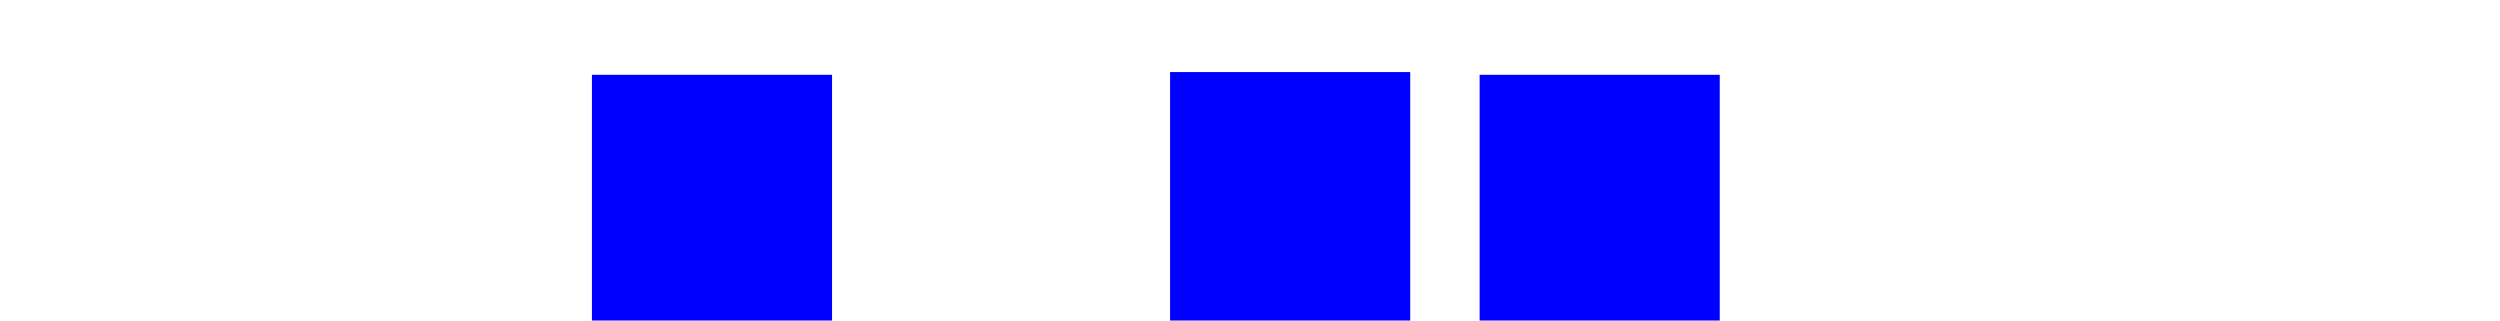 <?xml version="1.0" encoding="UTF-8" standalone="no"?>
<!-- Created with Inkscape (http://www.inkscape.org/) -->

<svg
   xmlns:dc="http://purl.org/dc/elements/1.1/"
   xmlns:cc="http://creativecommons.org/ns#"
   xmlns:rdf="http://www.w3.org/1999/02/22-rdf-syntax-ns#"
   xmlns:svg="http://www.w3.org/2000/svg"
   xmlns="http://www.w3.org/2000/svg"
   xmlns:sodipodi="http://sodipodi.sourceforge.net/DTD/sodipodi-0.dtd"
   xmlns:inkscape="http://www.inkscape.org/namespaces/inkscape"
   width="468"
   height="60"
   id="svg2"
   version="1.1"
   inkscape:version="0.48.4 r9939"
   sodipodi:docname="MockupMachine.svg">
  <defs
     id="defs4" />
  <sodipodi:namedview
     id="base"
     pagecolor="#ffffff"
     bordercolor="#666666"
     borderopacity="1.0"
     inkscape:pageopacity="1"
     inkscape:pageshadow="2"
     inkscape:zoom="1.4"
     inkscape:cx="226.29365"
     inkscape:cy="140.45581"
     inkscape:document-units="px"
     inkscape:current-layer="layer3"
     showgrid="false"
     inkscape:window-width="1366"
     inkscape:window-height="705"
     inkscape:window-x="-8"
     inkscape:window-y="-8"
     inkscape:window-maximized="1" />
  <g
     inkscape:label="layer1"
     inkscape:groupmode="layer"
     id="layer1"
     transform="translate(0,-992.362)"
     style="display:inline">
    <flowRoot
       xml:space="preserve"
       id="flowRoot2985"
       style="font-size:14px;font-style:normal;font-weight:normal;line-height:125%;letter-spacing:0px;word-spacing:0px;fill:#0000ff;fill-opacity:1;stroke:none;font-family:Sans"
       transform="translate(108.284,1003.943)"><flowRegion
         id="flowRegion2987"><rect
           id="rect2989"
           width="44.952"
           height="55.558"
           x="2.525"
           y="2.421"
           style="fill:#0000ff" /></flowRegion><flowPara
         id="flowPara2991"
         style="font-size:40px;fill:#0000ff">1</flowPara></flowRoot>  </g>
  <g
     transform="translate(0,-992.362)"
     id="g2993"
     inkscape:groupmode="layer"
     inkscape:label="layer2"
     style="display:none">
    <flowRoot
       transform="translate(160.037,1003.943)"
       style="font-size:14px;font-style:normal;font-weight:normal;line-height:125%;letter-spacing:0px;word-spacing:0px;fill:#0000ff;fill-opacity:1;stroke:none;font-family:Sans"
       id="flowRoot2995"
       xml:space="preserve"><flowRegion
         id="flowRegion2997"><rect
           y="2.421"
           x="2.525"
           height="55.558"
           width="44.952"
           id="rect2999"
           style="fill:#0000ff" /></flowRegion><flowPara
         style="font-size:40px;fill:#0000ff"
         id="flowPara3001">2</flowPara></flowRoot>  </g>
  <g
     inkscape:label="layer3"
     inkscape:groupmode="layer"
     id="g3003"
     transform="translate(0,-992.362)"
     style="display:inline">
    <flowRoot
       xml:space="preserve"
       id="flowRoot3005"
       style="font-size:14px;font-style:normal;font-weight:normal;line-height:125%;letter-spacing:0px;word-spacing:0px;fill:#0000ff;fill-opacity:1;stroke:none;font-family:Sans"
       transform="translate(216.516,1003.435)"><flowRegion
         id="flowRegion3007"><rect
           id="rect3009"
           width="44.952"
           height="55.558"
           x="2.525"
           y="2.421"
           style="fill:#0000ff" /></flowRegion><flowPara
         id="flowPara3011"
         style="font-size:40px;fill:#0000ff">3</flowPara></flowRoot>  </g>
  <g
     inkscape:label="layer4"
     inkscape:groupmode="layer"
     id="g3013"
     transform="translate(0,-992.362)"
     style="display:inline">
    <flowRoot
       xml:space="preserve"
       id="flowRoot3015"
       style="font-size:14px;font-style:normal;font-weight:normal;line-height:125%;letter-spacing:0px;word-spacing:0px;fill:#0000ff;fill-opacity:1;stroke:none;font-family:Sans"
       transform="translate(274.46,1003.943)"><flowRegion
         id="flowRegion3017"><rect
           id="rect3019"
           width="44.952"
           height="55.558"
           x="2.525"
           y="2.421"
           style="fill:#0000ff" /></flowRegion><flowPara
         id="flowPara3021"
         style="font-size:40px;fill:#0000ff">4</flowPara></flowRoot>  </g>
  <g
     transform="translate(0,-992.362)"
     id="g3023"
     inkscape:groupmode="layer"
     inkscape:label="layer10"
     style="display:none">
    <flowRoot
       transform="translate(21.766,1003.474)"
       style="font-size:14px;font-style:normal;font-weight:normal;line-height:125%;letter-spacing:0px;word-spacing:0px;fill:#008000;fill-opacity:1;stroke:none;font-family:Sans"
       id="flowRoot3025"
       xml:space="preserve"><flowRegion
         id="flowRegion3027"><rect
           y="2.421"
           x="2.525"
           height="45.962"
           width="64.145"
           id="rect3029"
           style="fill:#008000" /></flowRegion><flowPara
         style="font-size:40px;fill:#008000"
         id="flowPara3031">ten</flowPara></flowRoot>  </g>
  <g
     inkscape:label="layer11"
     inkscape:groupmode="layer"
     id="g3033"
     transform="translate(0,-992.362)"
     style="display:none">
    <flowRoot
       xml:space="preserve"
       id="flowRoot3035"
       style="font-size:14px;font-style:normal;font-weight:normal;line-height:125%;letter-spacing:0px;word-spacing:0px;fill:#d4aa00;fill-opacity:1;stroke:none;font-family:Sans"
       transform="translate(331.33,1003.474)"><flowRegion
         id="flowRegion3037"><rect
           id="rect3039"
           width="135.36"
           height="53.033"
           x="2.525"
           y="2.421"
           style="fill:#d4aa00" /></flowRegion><flowPara
         id="flowPara3041"
         style="font-size:40px;fill:#d4aa00">eleven</flowPara></flowRoot>  </g>
  <g
     inkscape:groupmode="layer"
     id="layer2"
     inkscape:label="layer12"
     style="display:none">
    <flowRoot
       transform="translate(21.766,11.112)"
       style="font-size:14px;font-style:normal;font-weight:normal;line-height:125%;letter-spacing:0px;word-spacing:0px;fill:#ff0000;fill-opacity:1;stroke:none;display:inline;font-family:Sans"
       id="flowRoot3025-1"
       xml:space="preserve"><flowRegion
         id="flowRegion3027-7"><rect
           y="2.421"
           x="2.525"
           height="54.548"
           width="124.754"
           id="rect3029-4"
           style="fill:#ff0000" /></flowRegion><flowPara
         style="font-size:40px;fill:#ff0000"
         id="flowPara3031-0">twelve</flowPara></flowRoot>  </g>
  <g
     inkscape:groupmode="layer"
     id="layer3"
     inkscape:label="areas-of-interest"
     style="display:none">
    <rect
       style="color:#000000;fill:#ff0000;fill-opacity:0.525;fill-rule:nonzero;stroke:none;stroke-width:2;marker:none;visibility:visible;display:inline;overflow:visible;enable-background:accumulate"
       id="left"
       width="242.857"
       height="54.286"
       x="4.286"
       y="3.571"
       inkscape:label="#rect3017" />
    <rect
       style="color:#000000;fill:#008000;fill-opacity:0.525;fill-rule:nonzero;stroke:none;stroke-width:2;marker:none;visibility:visible;display:inline;overflow:visible;enable-background:accumulate"
       id="right"
       width="250.714"
       height="52.857"
       x="215"
       y="3.571"
       inkscape:label="#rect3020" />
  </g>
</svg>
